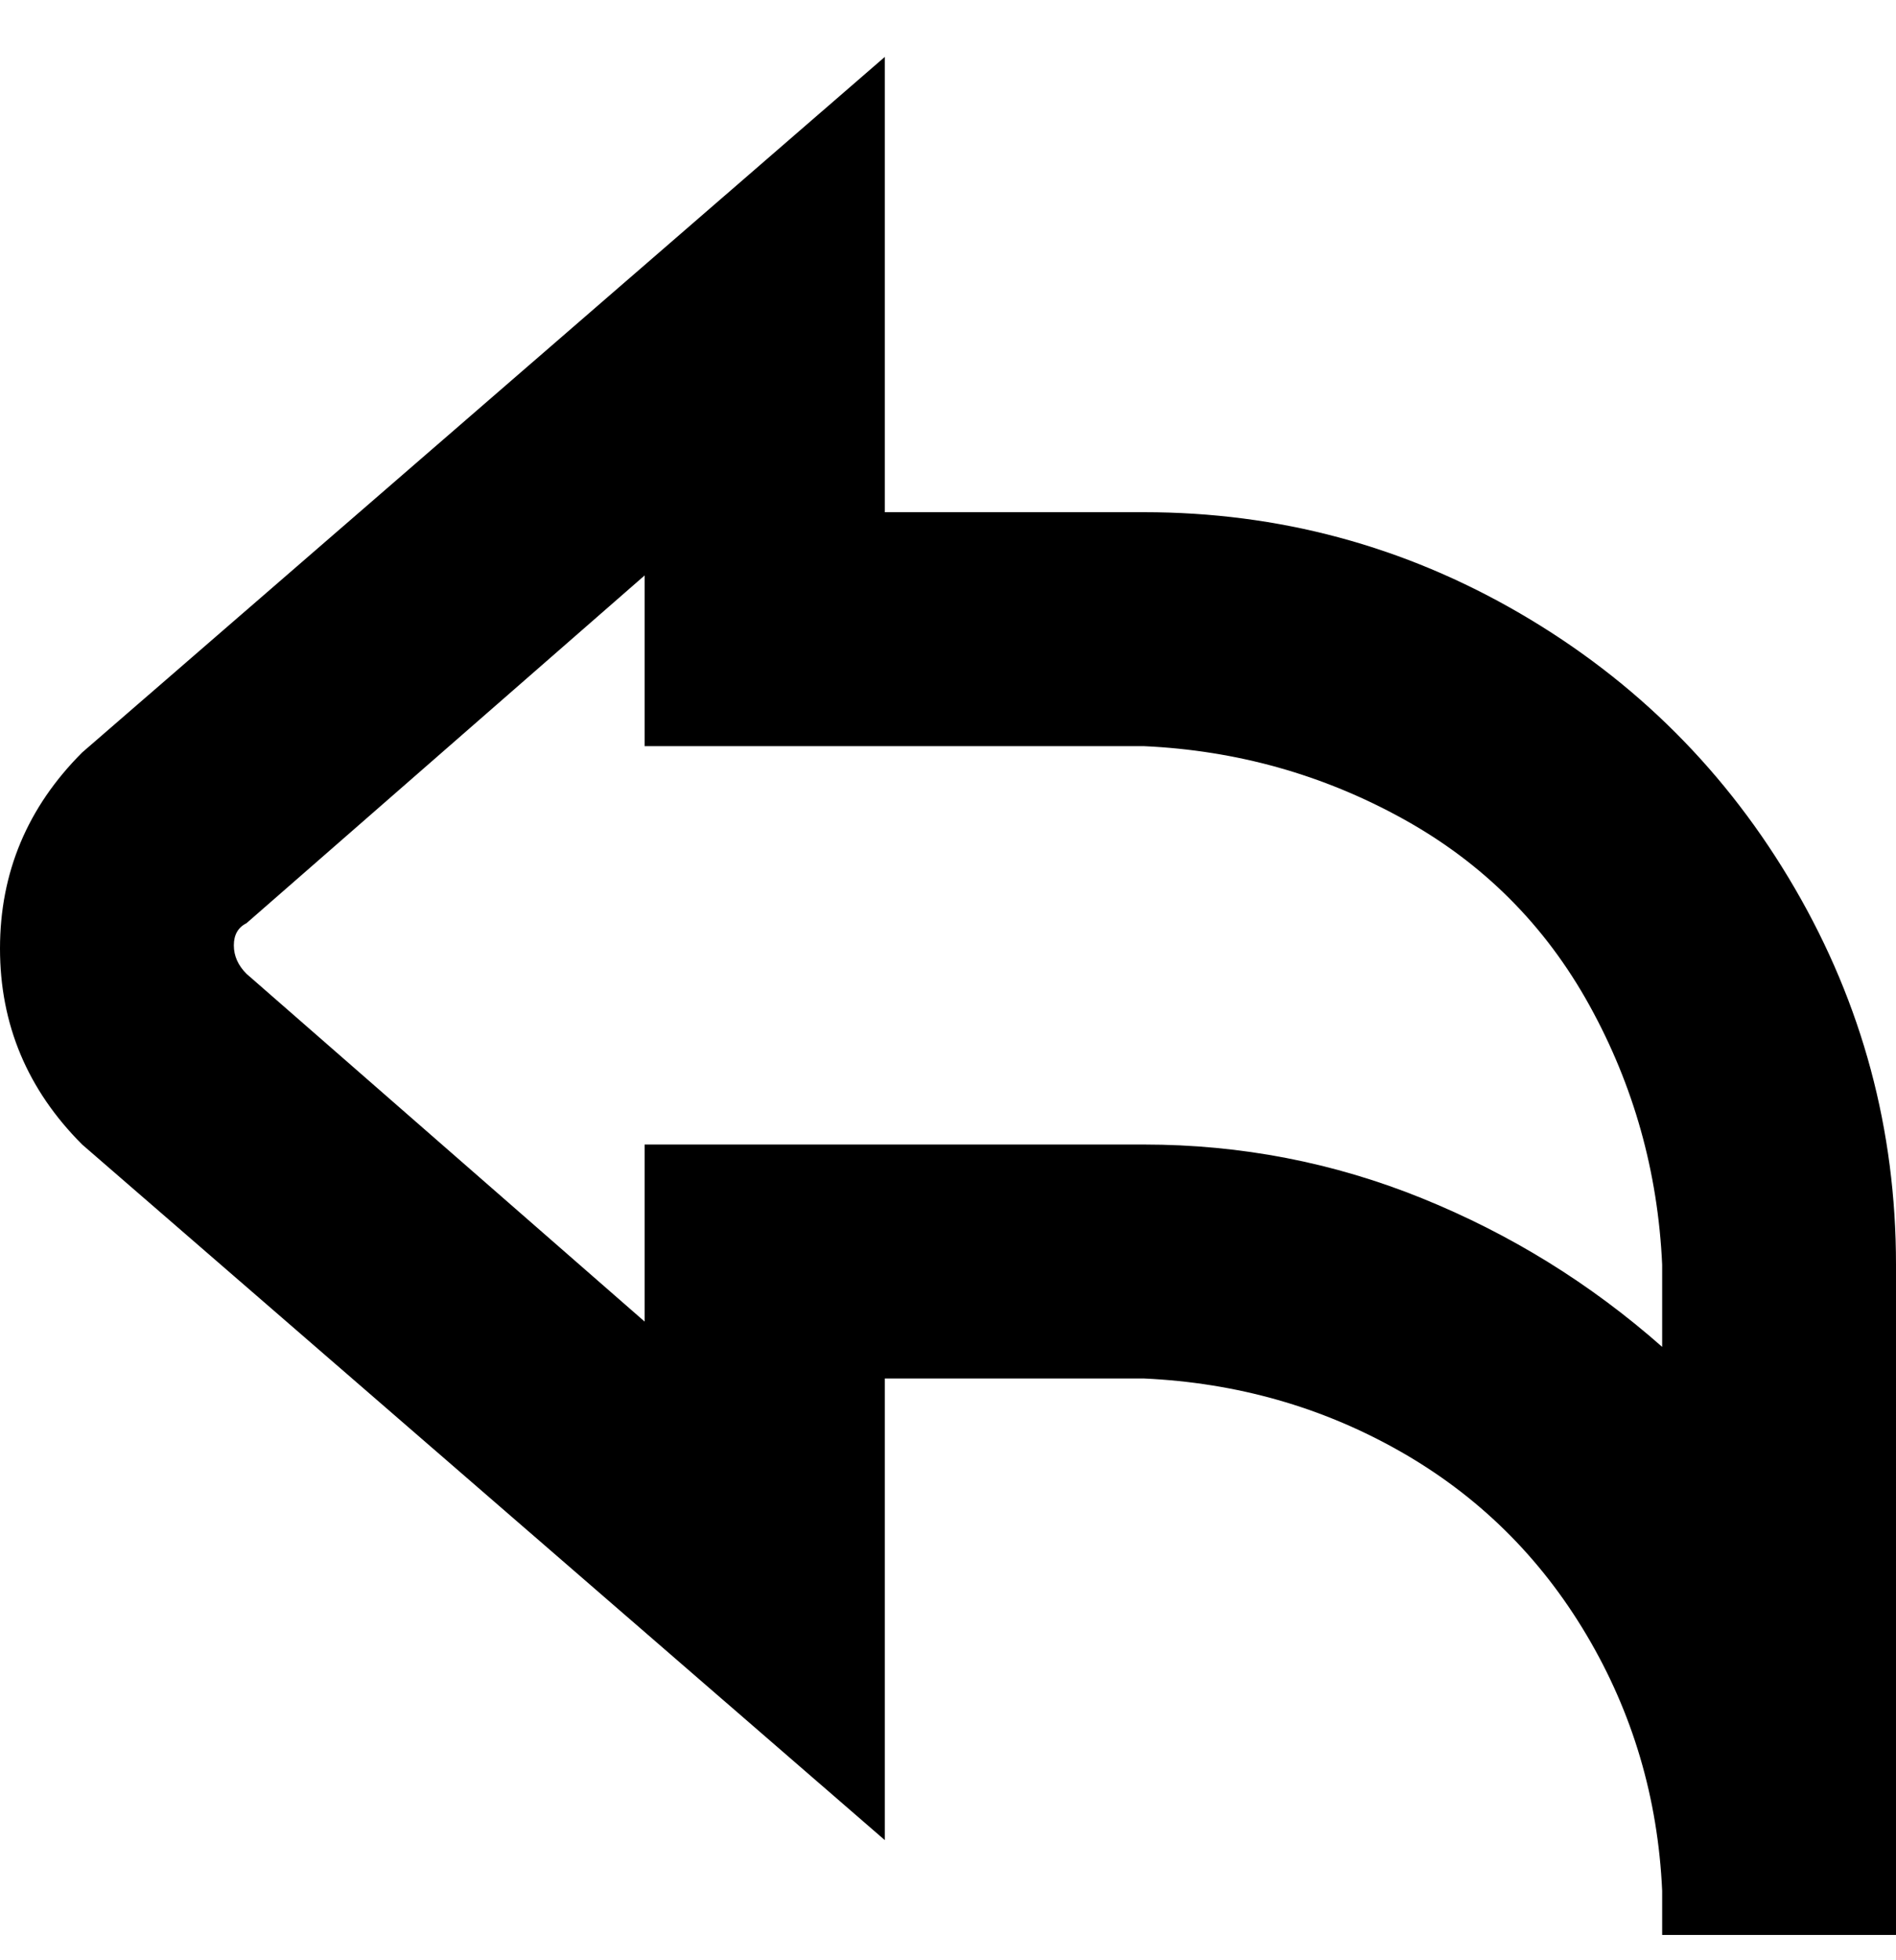 <svg viewBox="0 0 300 310" xmlns="http://www.w3.org/2000/svg"><path d="M181 81h-41V9L13 119Q0 132 0 150t13 31l127 110v-73h41q22 1 40.5 11.5t29.5 29q11 18.5 12 40.5v7h37V200q0-32-16-59.5T240.5 97Q213 81 181 81zm0 100h-79v28l-63-55q-2-2-2-4.5t2-3.5l63-55v27h79q22 1 41 11.5t29.5 29.5q10.5 19 11.5 41v13q-17-15-38-23.5t-44-8.5z"/></svg>